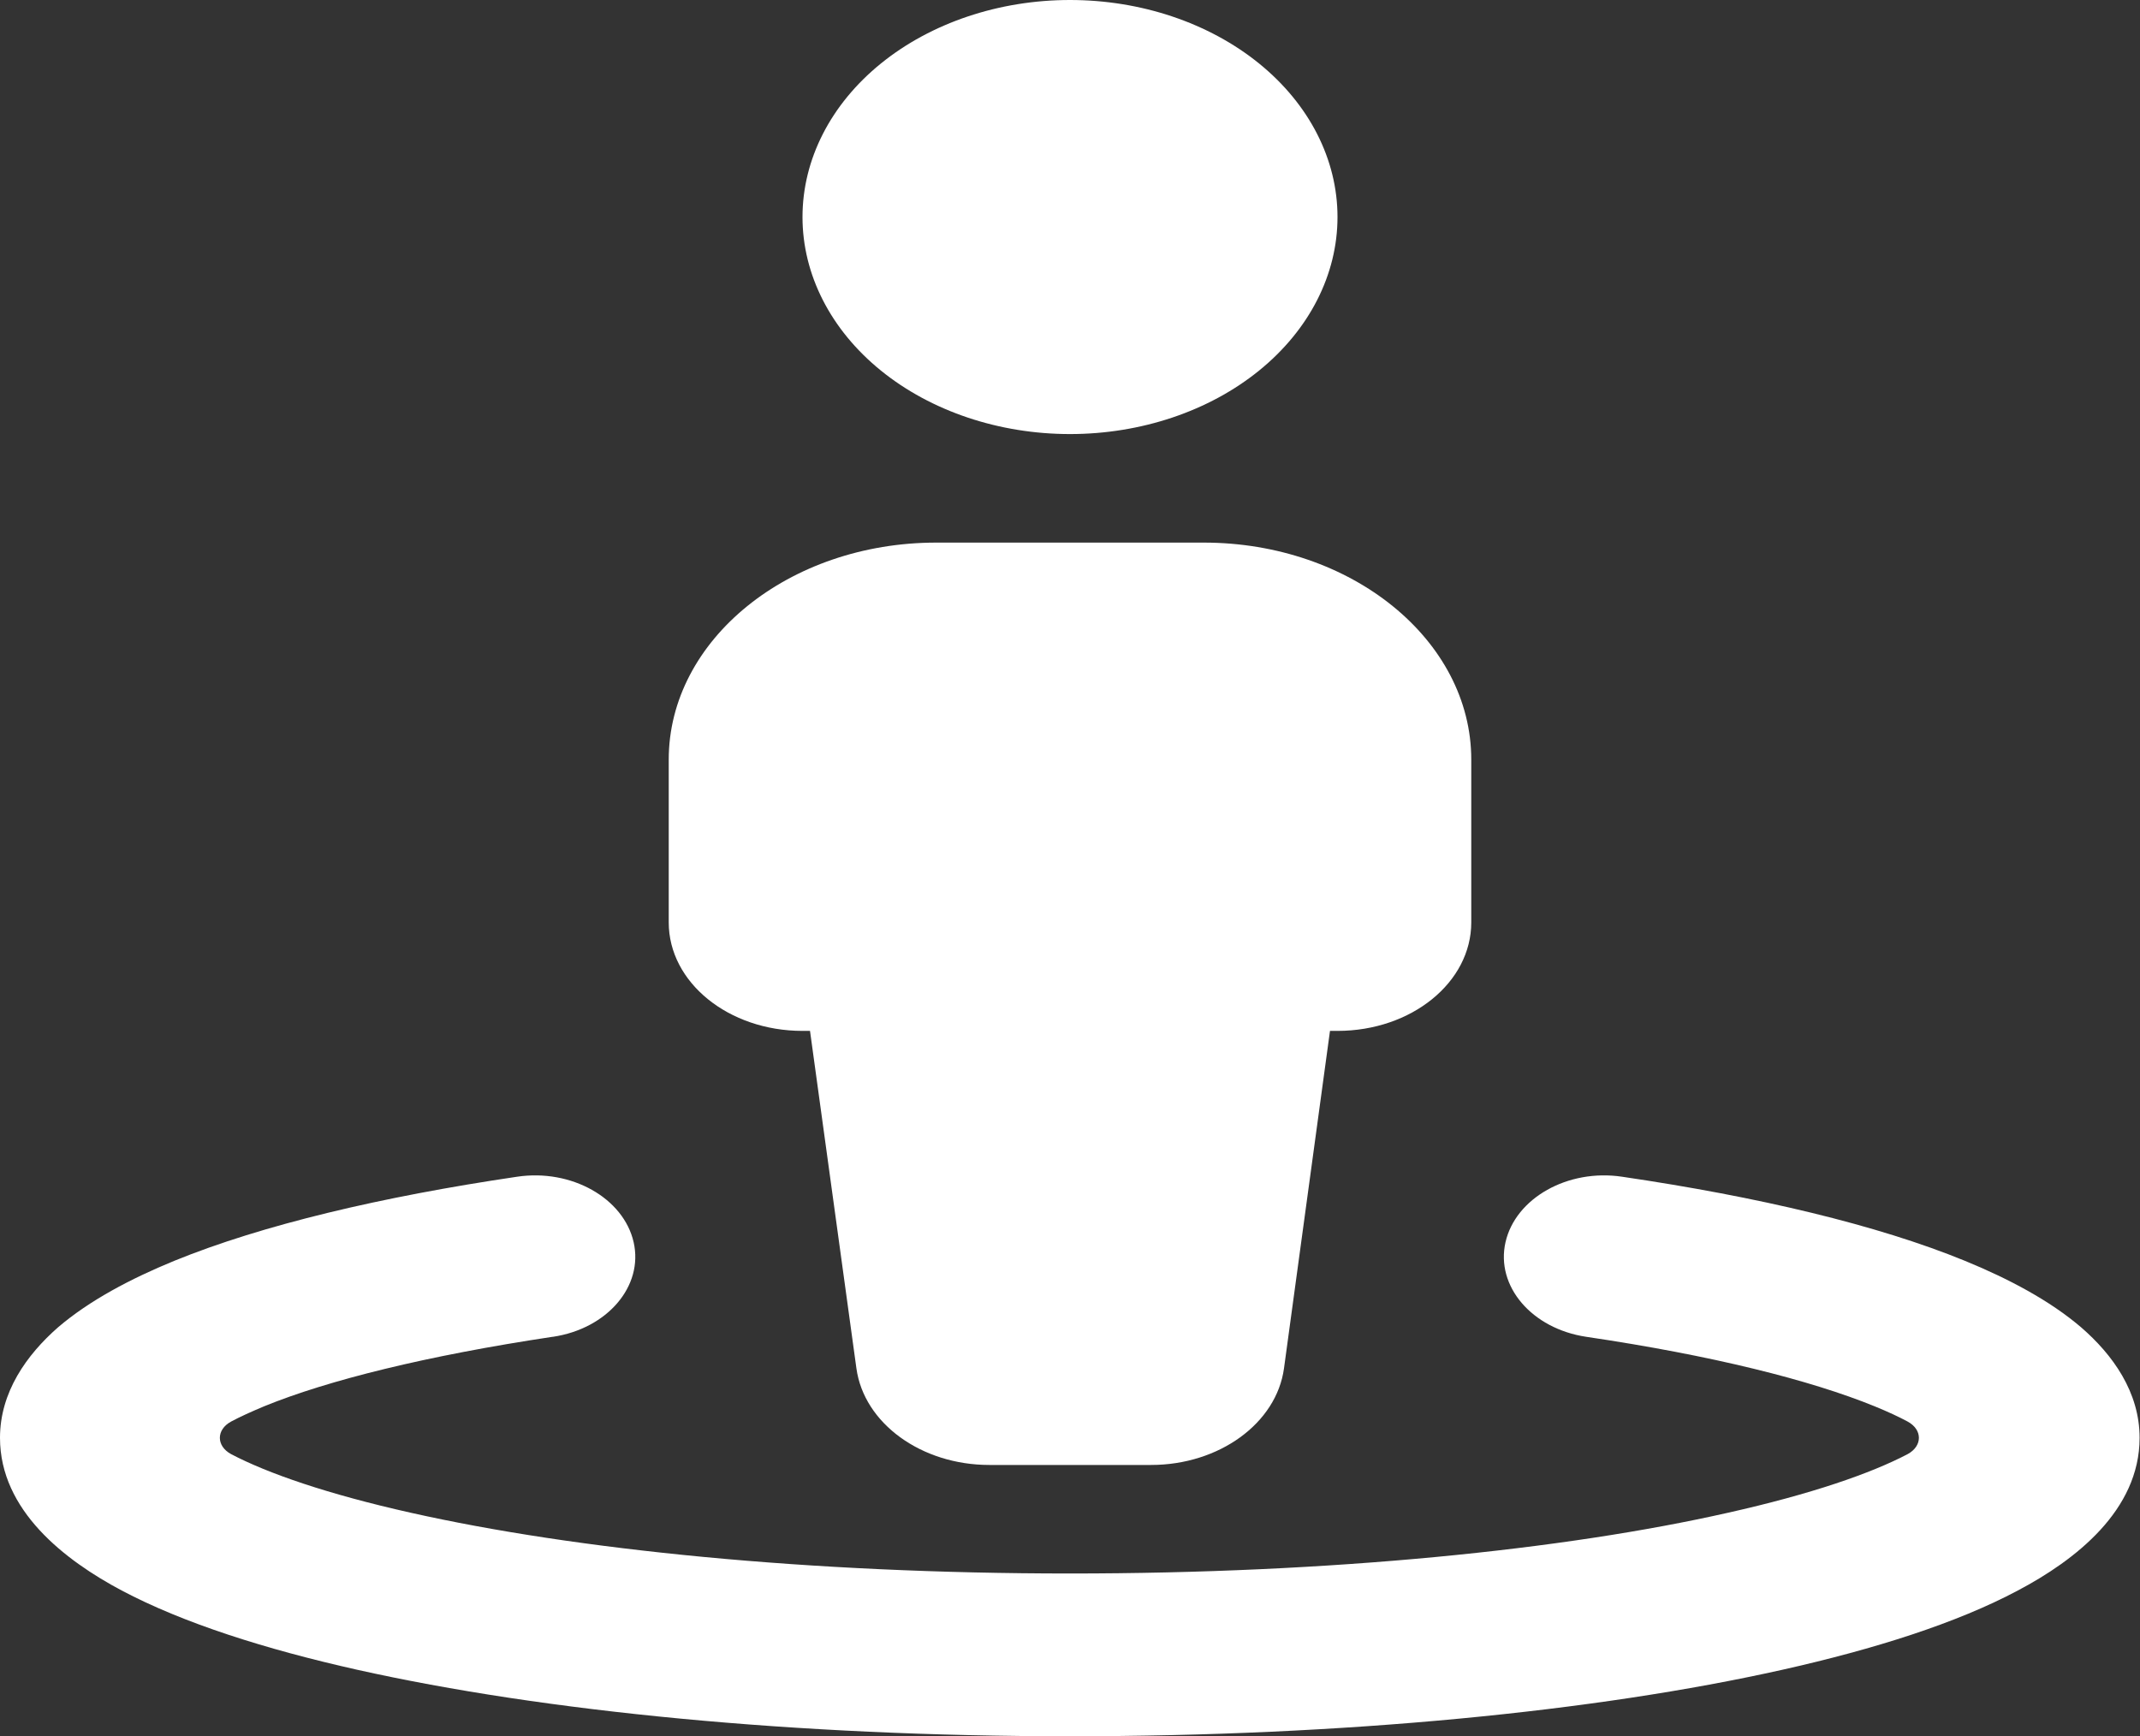 <svg width="53" height="43" viewBox="0 0 53 43" fill="none" xmlns="http://www.w3.org/2000/svg">
<rect x="0" y="0" width="53" height="43" fill="#333333" stroke="none"/>
<path d="M33.125 5.375C33.125 3.949 32.427 2.582 31.185 1.574C29.942 0.566 28.257 0 26.5 0C24.743 0 23.058 0.566 21.815 1.574C20.573 2.582 19.875 3.949 19.875 5.375C19.875 6.801 20.573 8.168 21.815 9.176C23.058 10.184 24.743 10.75 26.5 10.75C28.257 10.75 29.942 10.184 31.185 9.176C32.427 8.168 33.125 6.801 33.125 5.375ZM23.188 13.438C19.533 13.438 16.562 15.848 16.562 18.812V22.844C16.562 24.33 18.043 25.531 19.875 25.531H20.061L21.21 33.888C21.397 35.248 22.815 36.281 24.502 36.281H28.508C30.195 36.281 31.614 35.248 31.8 33.888L32.939 25.531H33.125C34.957 25.531 36.438 24.33 36.438 22.844V18.812C36.438 15.848 33.467 13.438 29.812 13.438H23.188ZM13.695 33.107C15.041 32.905 15.941 31.855 15.693 30.764C15.444 29.672 14.151 28.941 12.805 29.143C9.451 29.638 6.501 30.335 4.317 31.225C3.23 31.671 2.215 32.208 1.439 32.871C0.662 33.552 0 34.476 0 35.609C0 37.407 1.604 38.641 3.012 39.389C4.534 40.195 6.563 40.842 8.851 41.354C13.478 42.387 19.709 43 26.5 43C33.291 43 39.522 42.387 44.139 41.354C46.427 40.842 48.466 40.195 49.977 39.389C51.395 38.641 52.99 37.407 52.99 35.609C52.99 34.476 52.327 33.552 51.54 32.871C50.764 32.208 49.75 31.671 48.663 31.225C46.489 30.335 43.539 29.638 40.174 29.143C38.829 28.941 37.535 29.672 37.286 30.764C37.038 31.855 37.938 32.905 39.284 33.107C42.41 33.569 44.843 34.182 46.427 34.828C46.758 34.963 47.027 35.089 47.245 35.206C47.617 35.408 47.617 35.811 47.245 36.013C46.334 36.491 44.853 37.004 42.793 37.465C38.746 38.381 32.97 38.969 26.5 38.969C20.03 38.969 14.254 38.381 10.176 37.465C8.116 37.004 6.635 36.491 5.724 36.013C5.352 35.811 5.352 35.408 5.724 35.206C5.942 35.089 6.221 34.963 6.542 34.828C8.126 34.182 10.559 33.577 13.685 33.107H13.695Z" fill="white"/>
</svg>
